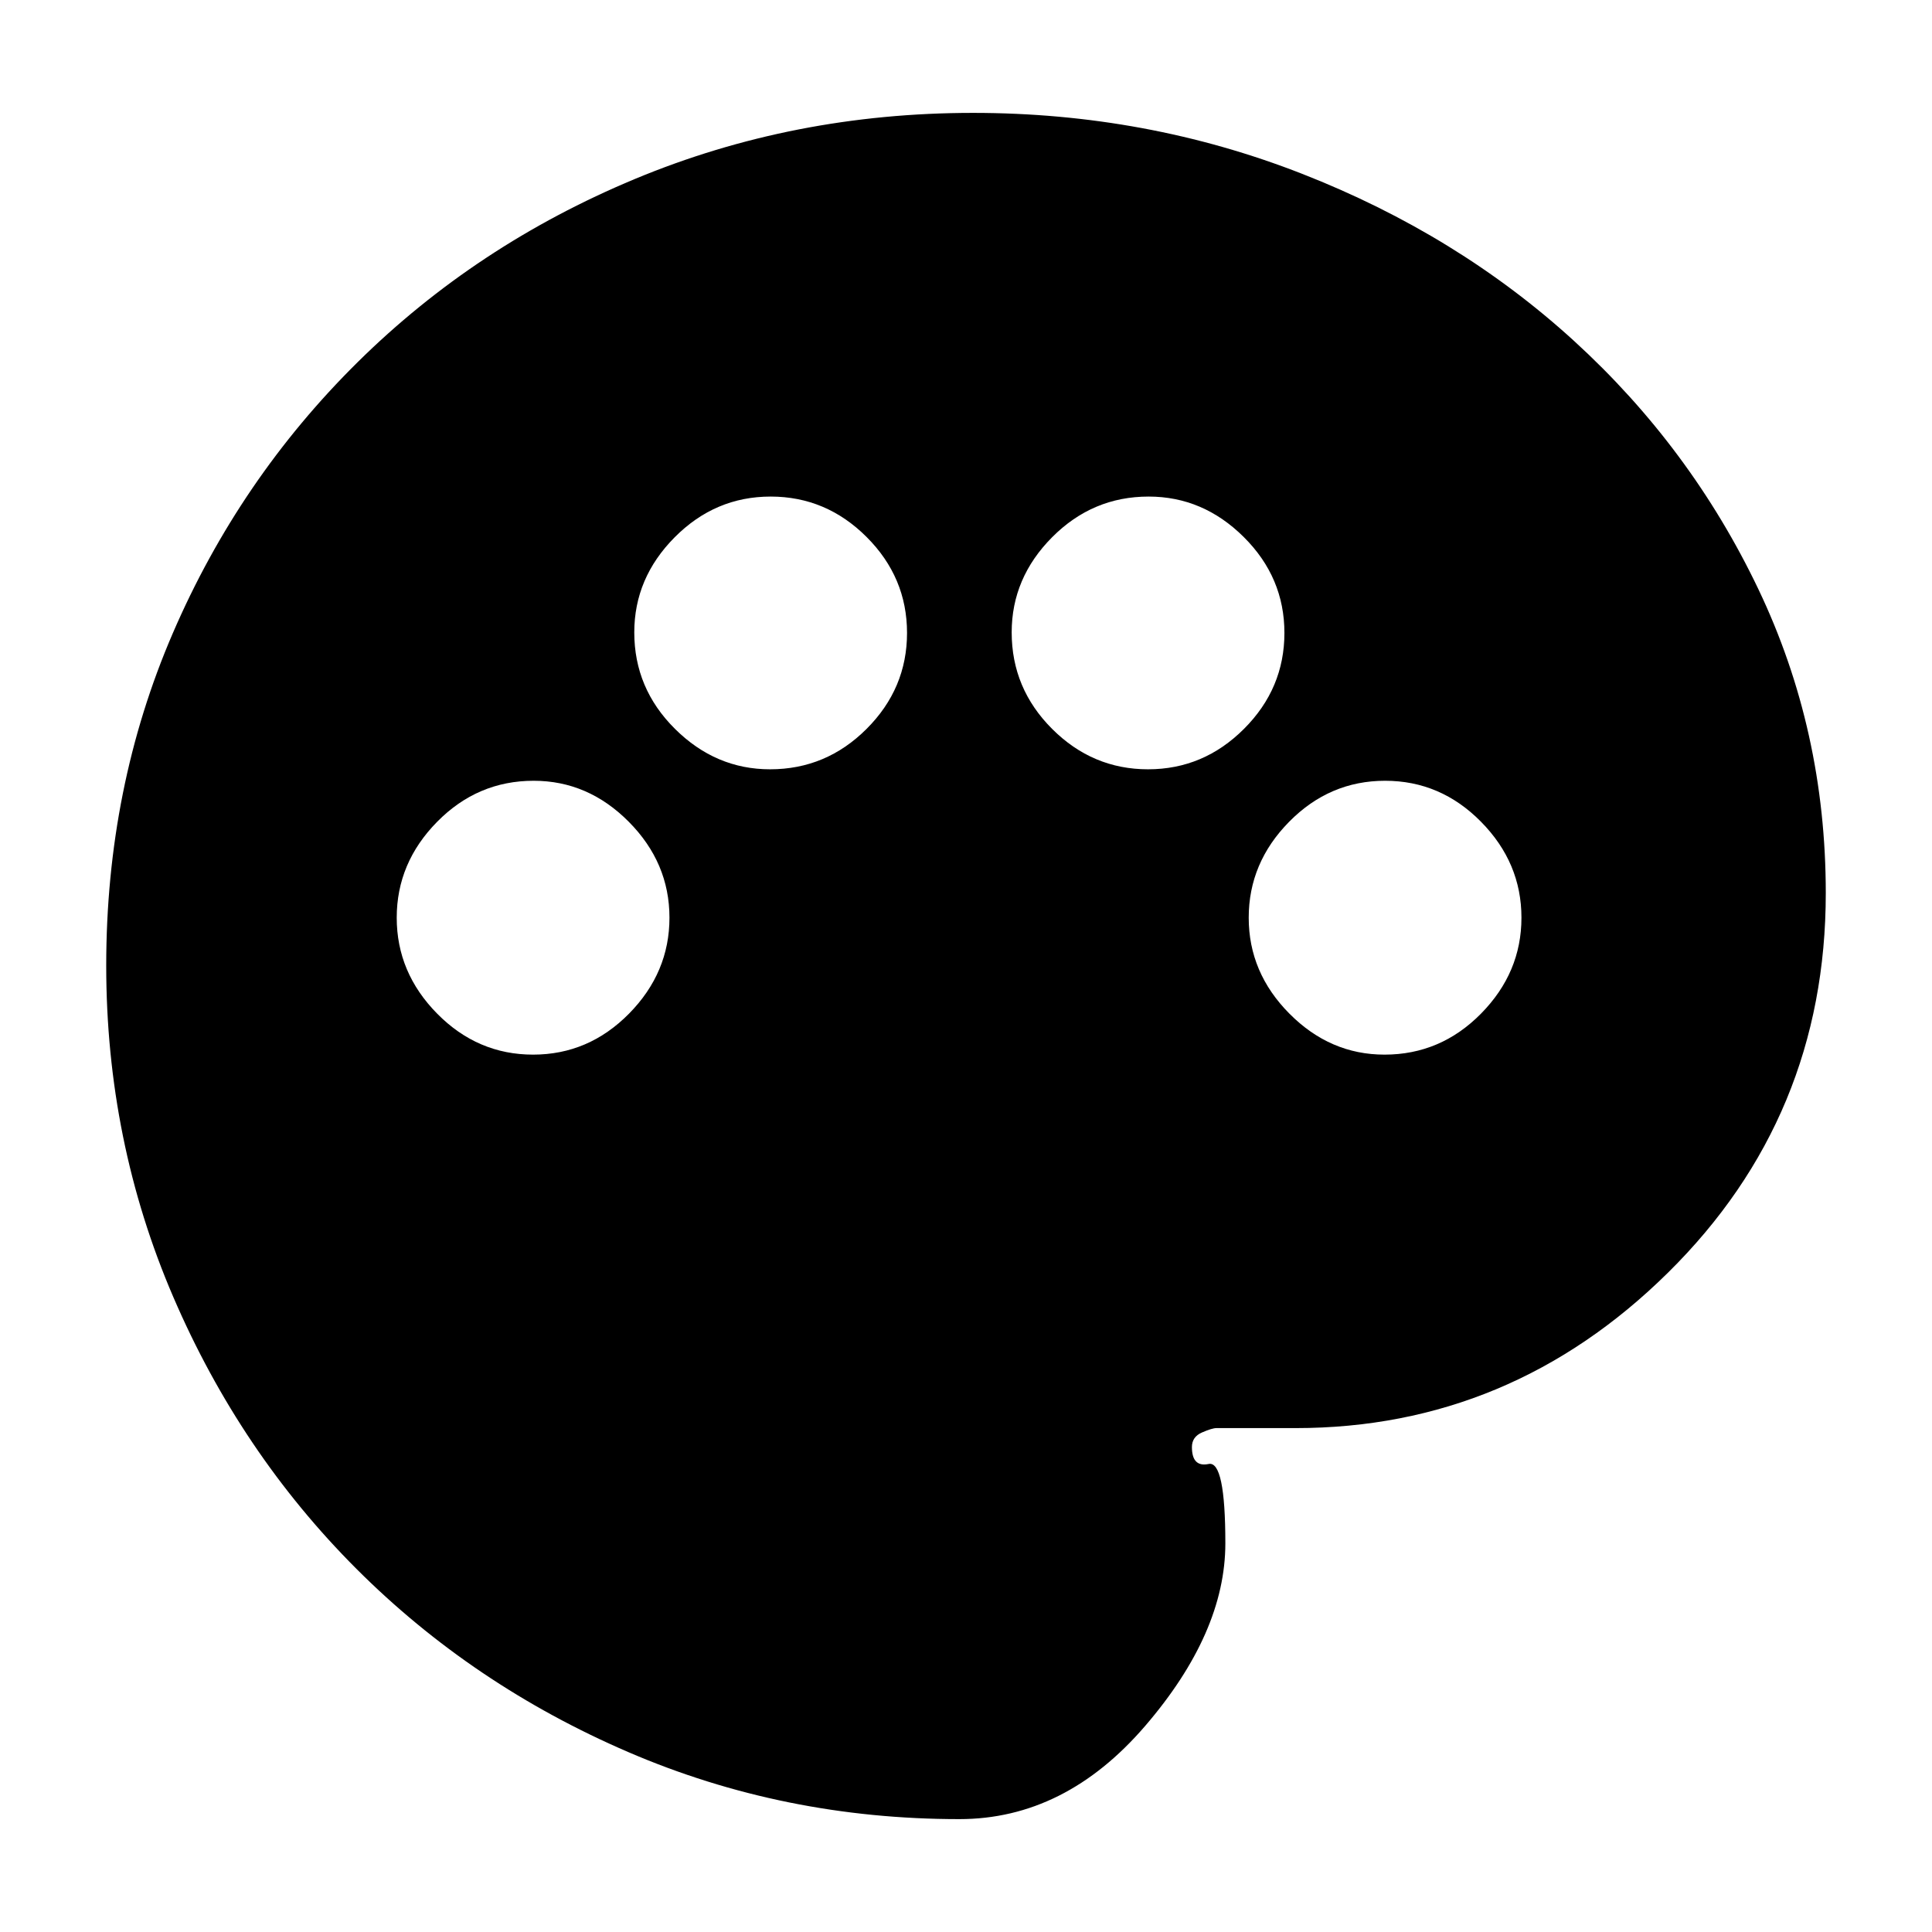 <svg xmlns="http://www.w3.org/2000/svg" height="20" viewBox="0 -960 960 960" width="20"><path d="M476.7-56.09q-87.15 0-164.49-33.3-77.35-33.31-135.08-91.04-57.74-57.73-91.04-135.14-33.31-77.41-33.31-164.62 0-88.51 33.07-165.14 33.06-76.63 91.91-134.76 58.85-58.13 137.72-90.98 78.88-32.84 167.99-32.84 86.2 0 163.56 30.28t135.21 83.13q57.85 52.85 91.41 123.09 33.57 70.24 33.57 151.15 0 111.17-78.28 188.52-78.28 77.35-185.2 77.35H604.5q-2.24 0-7.24 2.18-5 2.17-5 7.24 0 10.14 8.31 8.41 8.3-1.74 8.3 39.43 0 44.39-39.83 90.72-39.82 46.32-92.34 46.32ZM264.89-435.96q27.59 0 47.68-20.38 20.08-20.38 20.08-47.67 0-27.29-20.22-47.66-20.22-20.37-47.26-20.37-27.87 0-47.95 20.38-20.09 20.38-20.09 47.67 0 27.29 20.09 47.66 20.08 20.37 47.67 20.37Zm117.76-141.78q27.87 0 47.96-20.09 20.09-20.08 20.09-47.67 0-27.59-20.09-47.67-20.09-20.09-47.67-20.09-27.59 0-47.68 20.22t-20.09 47.26q0 27.87 20.22 47.95 20.22 20.09 47.26 20.09Zm187.81 0q27.58 0 47.67-20.09 20.09-20.08 20.09-47.67 0-27.59-20.22-47.67-20.22-20.09-47.26-20.09-27.87 0-47.96 20.22-20.08 20.22-20.08 47.26 0 27.87 20.08 47.95 20.09 20.09 47.68 20.09Zm117.5 141.78q27.87 0 47.95-20.38Q756-476.72 756-504.01q0-27.29-20.09-47.66-20.08-20.37-47.67-20.37-27.59 0-47.68 20.38-20.08 20.38-20.08 47.67 0 27.29 20.22 47.66 20.22 20.37 47.26 20.37Z"/></svg>